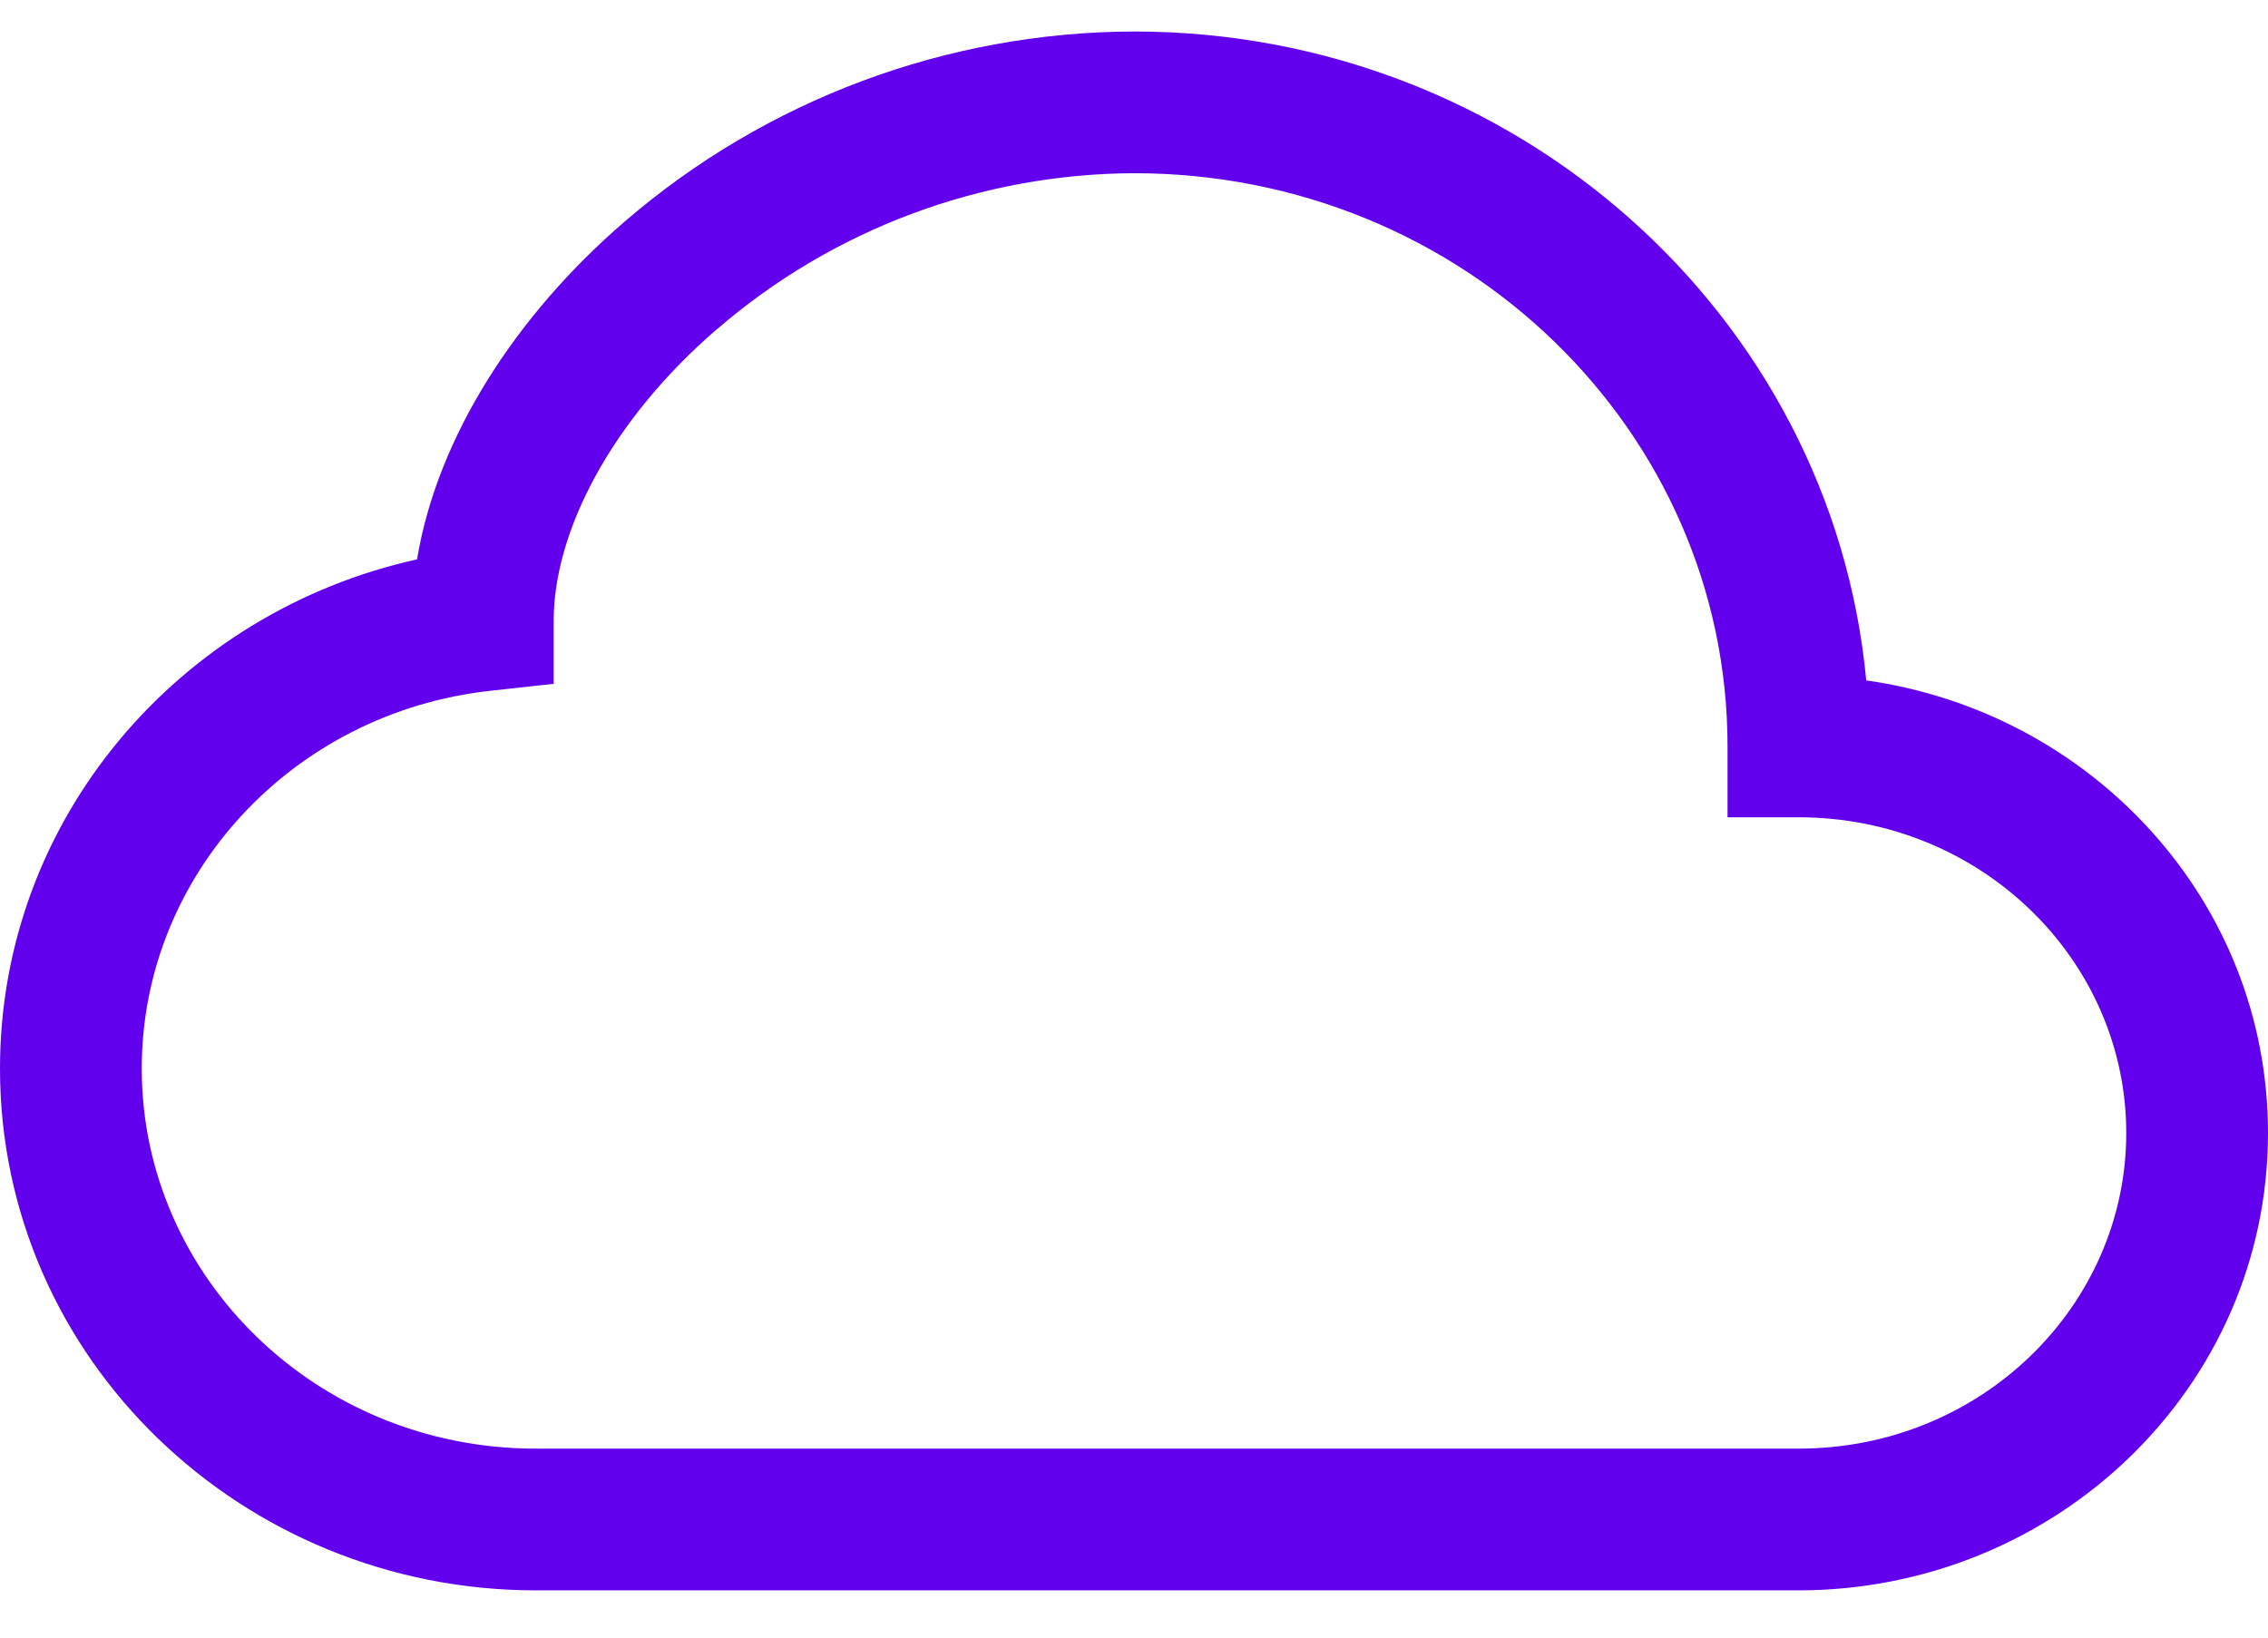 <svg width="36" height="26" viewBox="0 0 36 26" fill="none" xmlns="http://www.w3.org/2000/svg">
<path d="M9.914 3.519C12.162 1.58 15.03 0.509 18 0.5C24.052 0.5 29.077 5 29.623 10.803C33.206 11.309 36 14.308 36 17.989C36 22.03 32.63 25.25 28.546 25.25H8.507C3.843 25.25 0 21.573 0 16.965C0 12.999 2.849 9.714 6.62 8.881C6.941 6.939 8.19 5.005 9.914 3.519ZM11.383 5.223C9.68 6.692 8.789 8.463 8.789 9.849V10.857L7.787 10.967C4.644 11.311 2.25 13.892 2.25 16.965C2.25 20.266 5.018 23 8.507 23H28.546C31.455 23 33.75 20.723 33.75 17.989C33.75 15.253 31.455 12.976 28.546 12.976H27.421V11.851C27.423 6.856 23.238 2.75 18 2.75C15.57 2.76 13.223 3.637 11.383 5.225V5.223Z" fill="#6200EE"/>
</svg>
